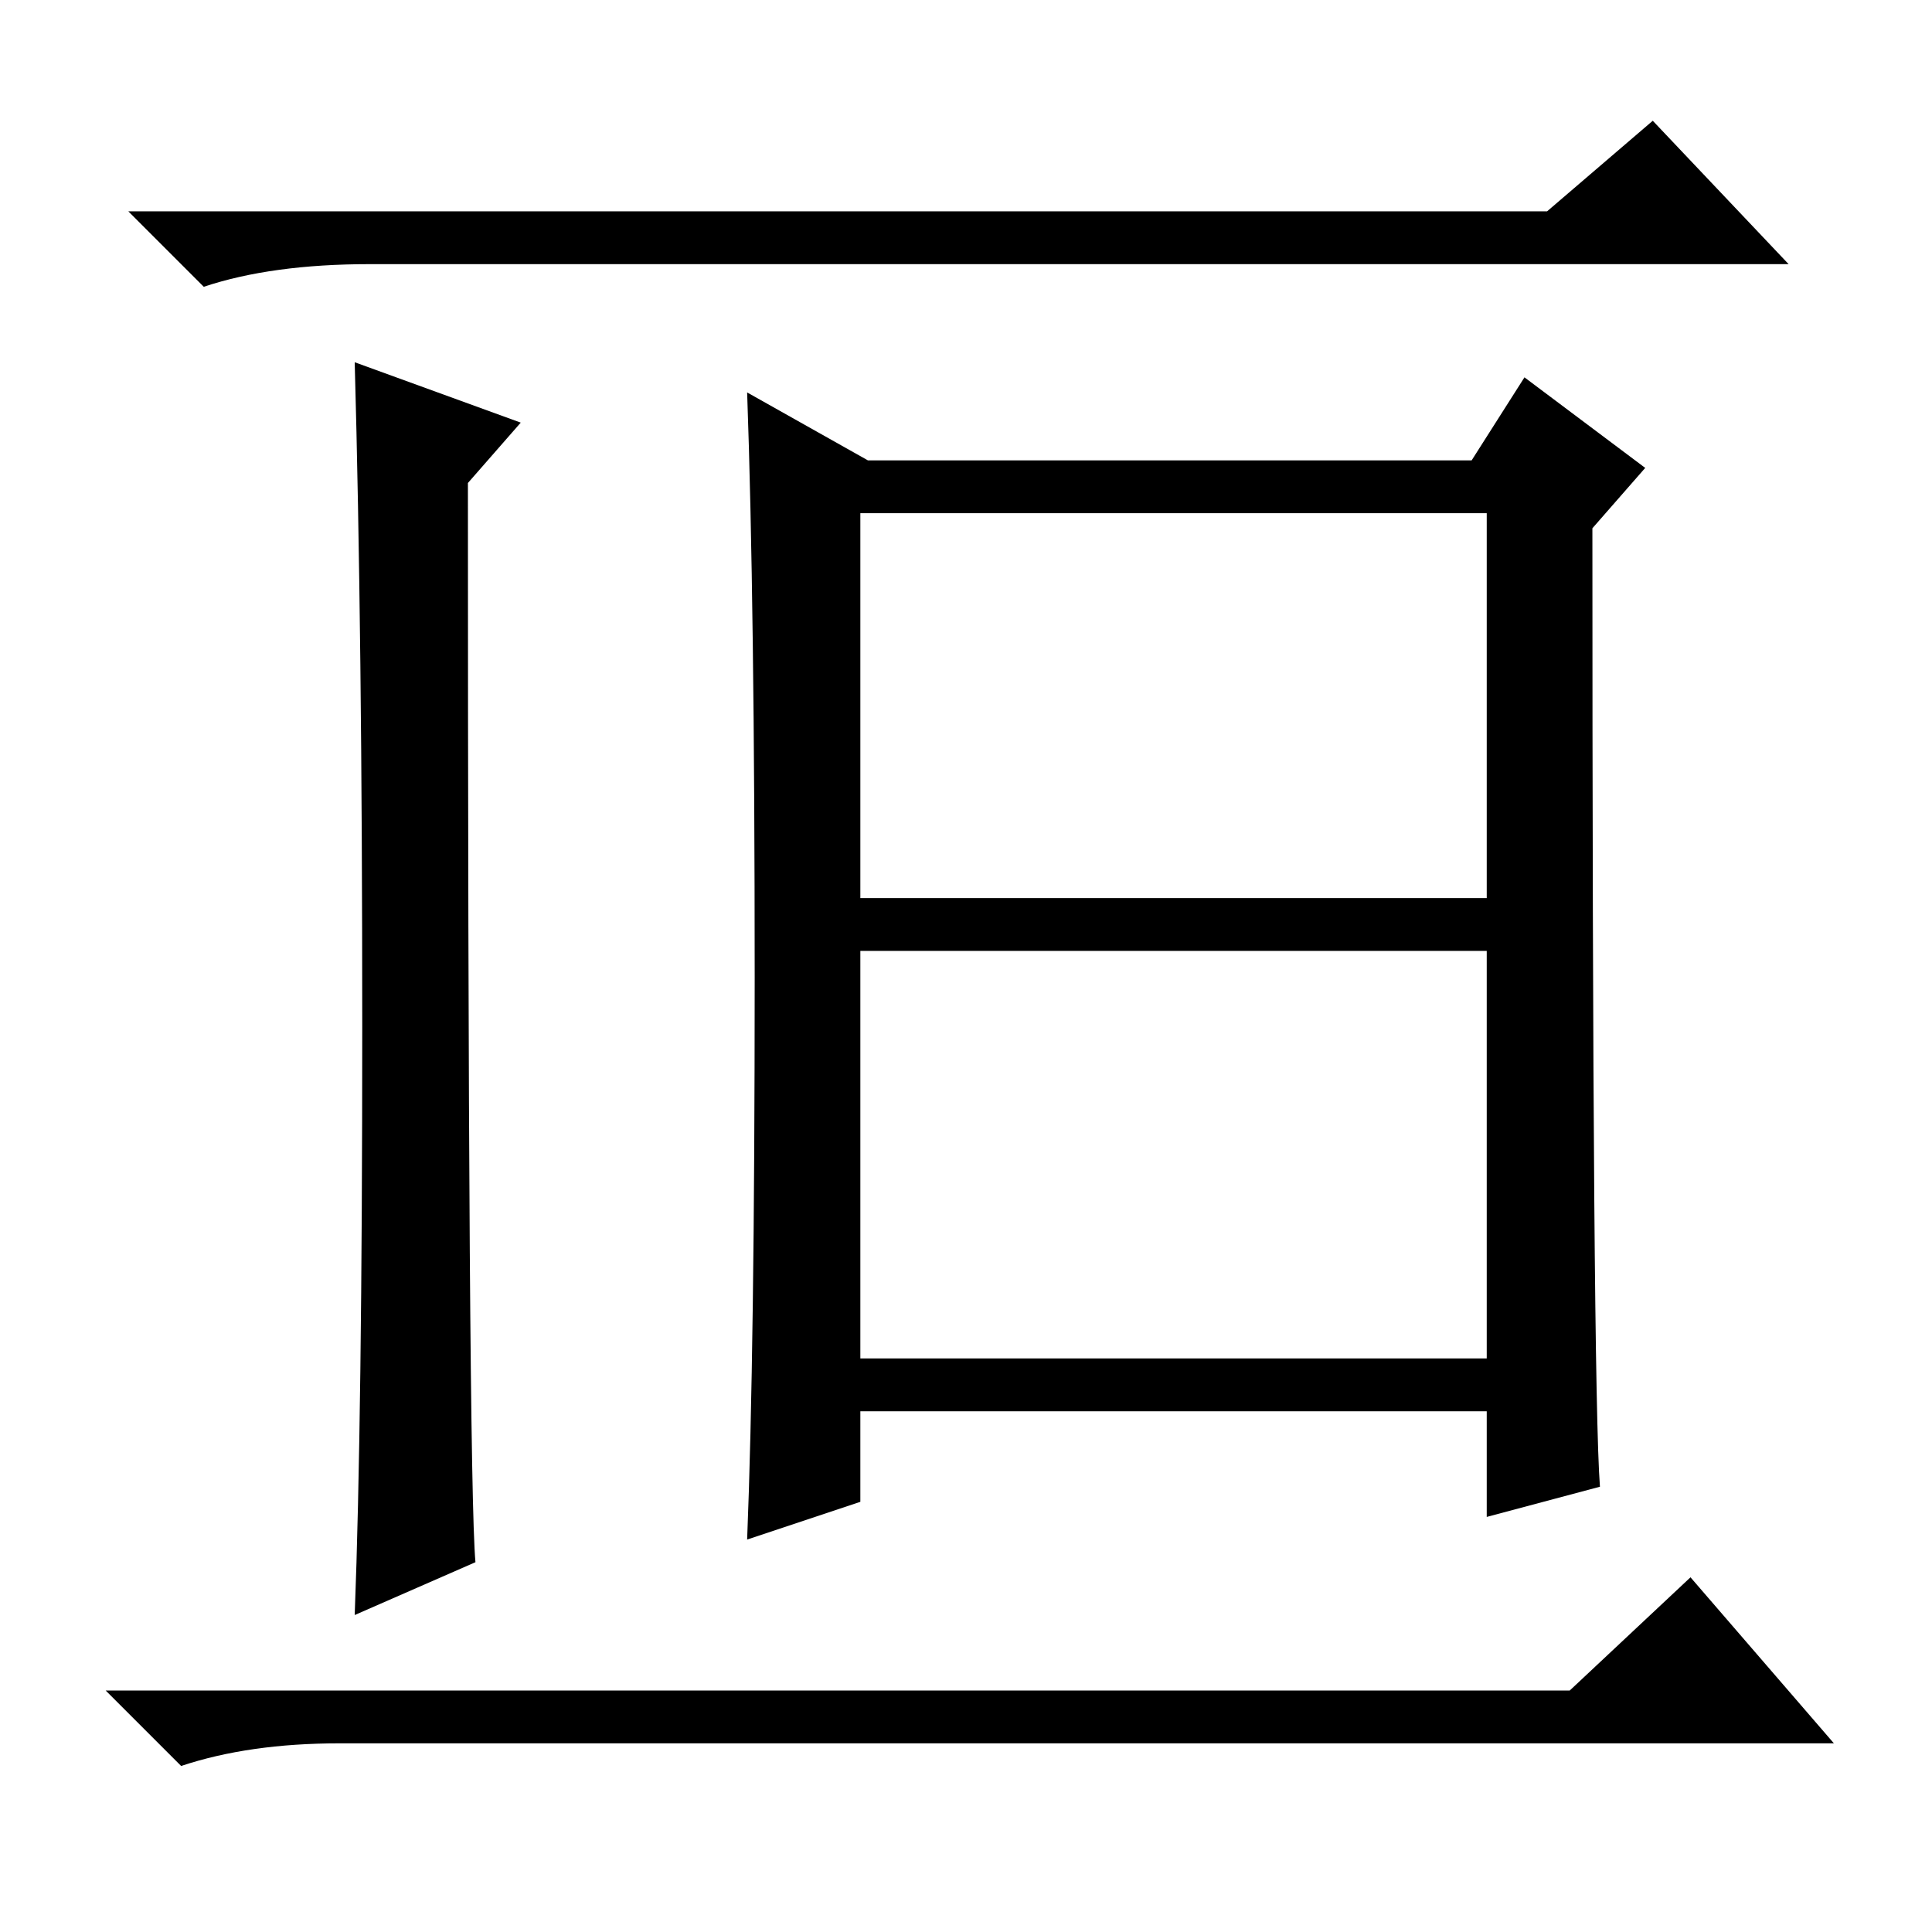 <?xml version="1.0" standalone="no"?>
<!DOCTYPE svg PUBLIC "-//W3C//DTD SVG 1.1//EN" "http://www.w3.org/Graphics/SVG/1.1/DTD/svg11.dtd" >
<svg xmlns="http://www.w3.org/2000/svg" xmlns:xlink="http://www.w3.org/1999/xlink" version="1.1" viewBox="0 -36 256 256">
  <g transform="matrix(1 0 0 -1 0 220)">
   <path fill="currentColor"
d="M205 228l14 12l18 -19h-188q-13 0 -22 -3l-10 10h188zM208 32l16 15l19 -22h-198q-12 0 -21 -3l-10 10h194zM48 120q0 52 -1 88l22 -8l-7 -8q0 -132 1 -143l-16 -7q1 26 1 78zM114 76h83v54h-83v-54zM115 195h80l7 11l16 -12l-7 -8q0 -114 1 -127l-15 -4v14h-83v-12
l-15 -5q1 25 1 74.5t-1 77.5zM114 137h83v51h-83v-51z" />
  </g>

</svg>
